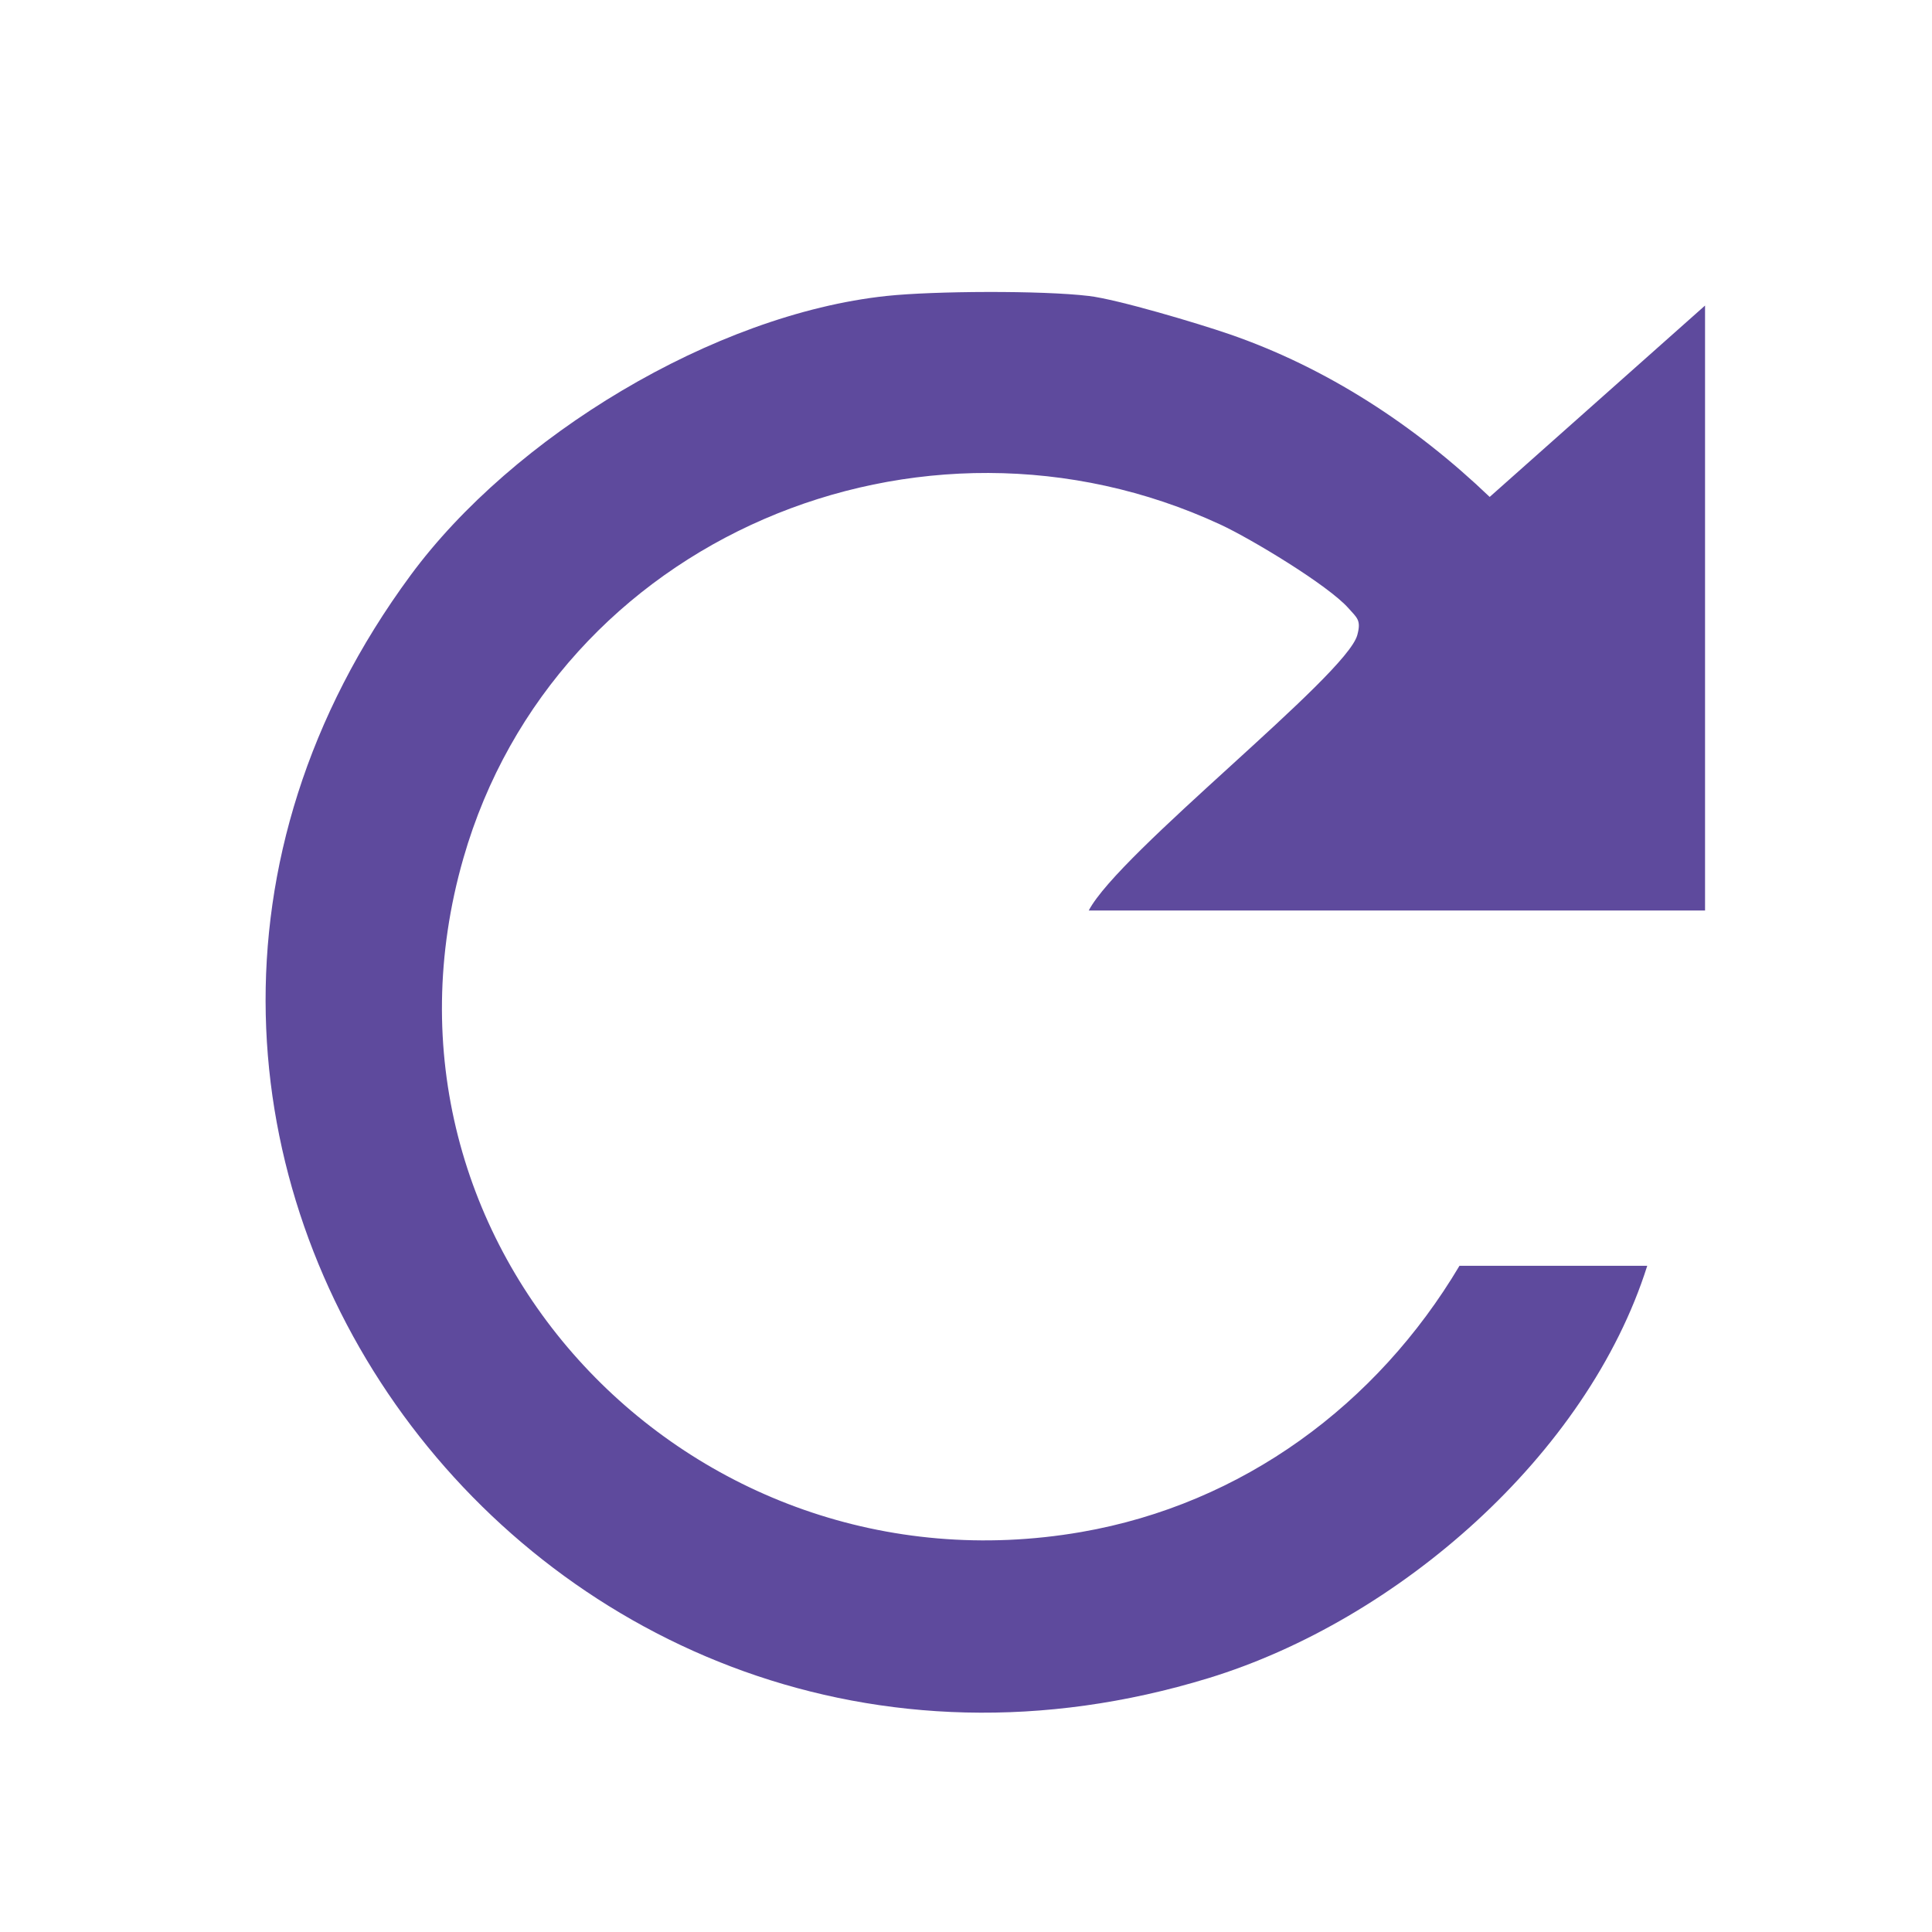 <?xml version="1.0" encoding="UTF-8"?>
<svg id="Ebene_1" xmlns="http://www.w3.org/2000/svg" version="1.1" viewBox="0 0 100 100">
  <!-- Generator: Adobe Illustrator 29.1.0, SVG Export Plug-In . SVG Version: 2.1.0 Build 142)  -->
  <g id="Pg29wc">
    <path d="M56.353,15.318c1.507.181,5.64,1.416,7.248,1.968,5.077,1.743,9.646,4.742,13.505,8.435l11.147-9.906v31.313h-31.9c1.581-3.018,13.325-12.146,13.9-14.256.211-.775-.007-.884-.454-1.389-1.06-1.198-5.055-3.6-6.625-4.329-15.541-7.21-34.434.702-39.19,17.271-5.746,20.016,11.712,38.384,31.98,34.872,8.351-1.447,15.309-6.598,19.578-13.779h9.719c-3.102,9.813-12.94,18.354-22.709,21.342C28.043,97.416-.313,59.034,21.254,29.773c5.281-7.165,15.675-13.499,24.632-14.454,2.449-.261,8.05-.29,10.467,0Z" fill="#5e4a9d"/>
  </g>
</svg>